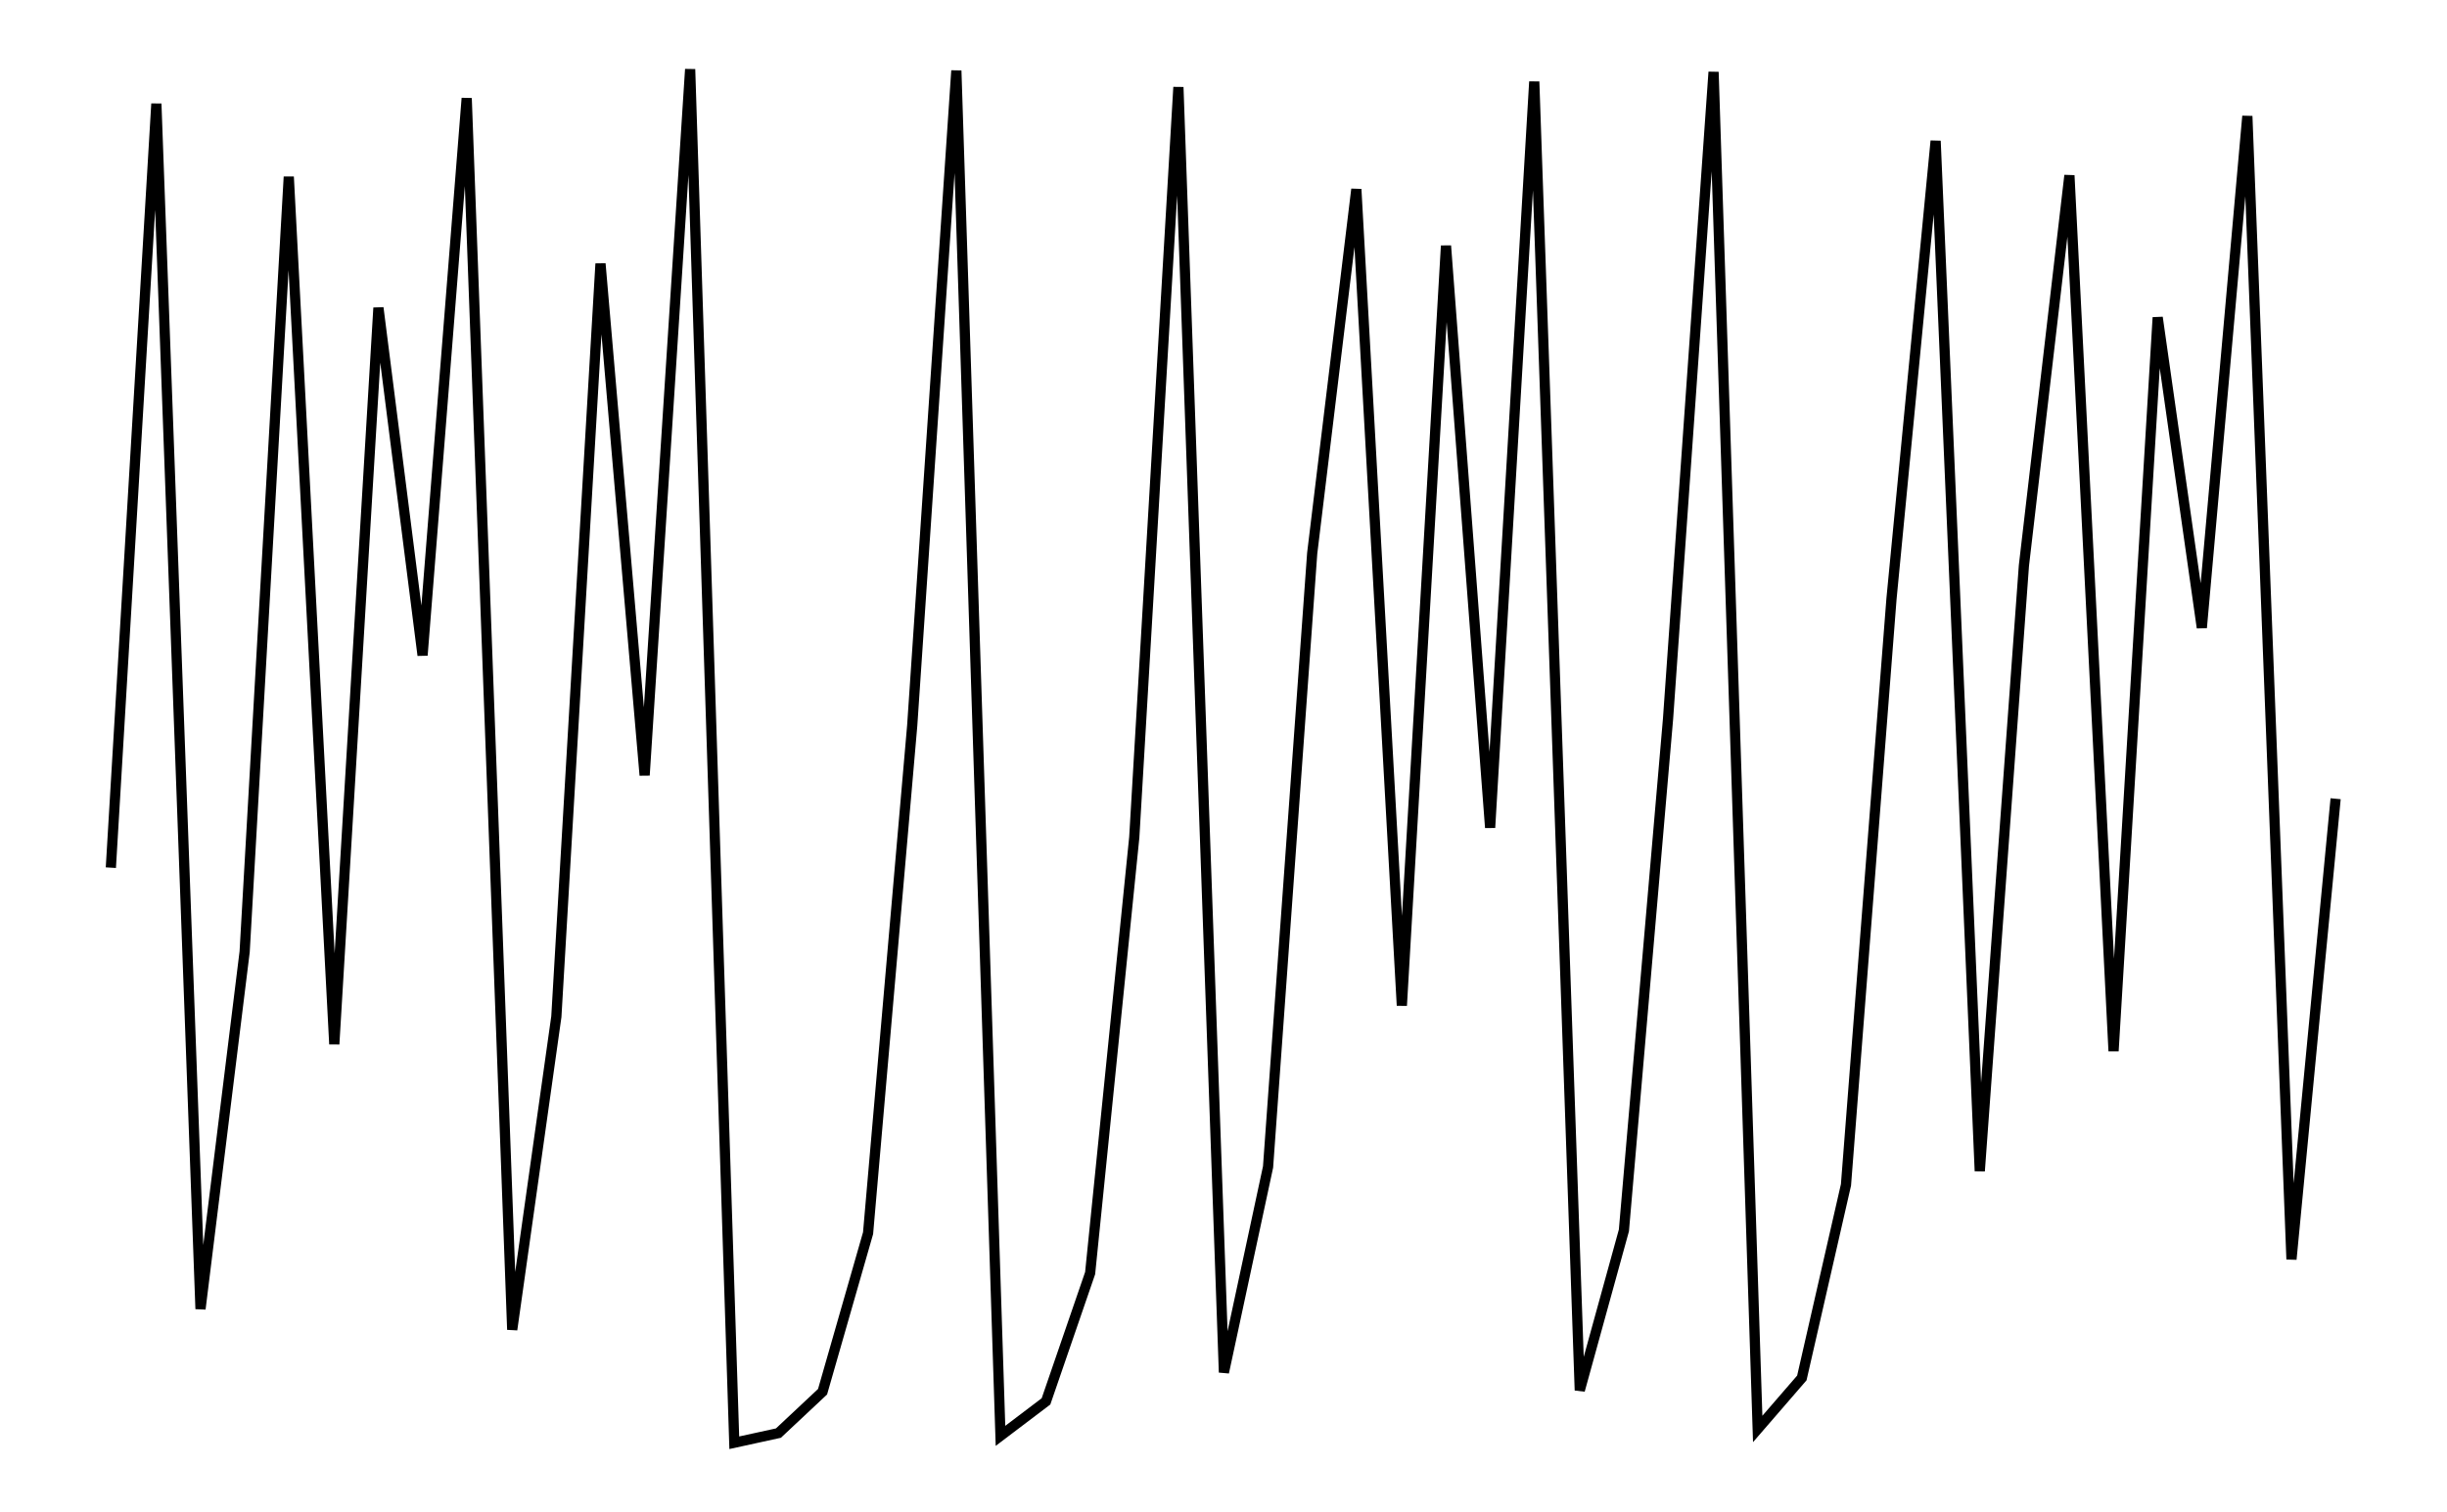 <svg xmlns="http://www.w3.org/2000/svg" width="161.8" height="100.0" viewBox="-1.764 -4.744 171.803 110.000">
<g fill="none" stroke="black" stroke-width="0.005%" transform="translate(0, 100.511) scale(100.32, -100.32)">
<polyline points="0.032,0.420 0.065,0.974 0.097,0.100 0.129,0.359 0.161,0.921 0.194,0.292 0.226,0.826 0.258,0.574 0.290,0.978 0.323,0.085 0.355,0.312 0.387,0.858 0.419,0.487 0.452,0.999 0.484,0.003 0.516,0.010 0.548,0.040 0.581,0.155 0.613,0.523 0.645,0.998 0.677,0.008 0.710,0.033 0.742,0.126 0.774,0.442 0.806,0.986 0.839,0.054 0.871,0.203 0.903,0.648 0.935,0.912 0.968,0.320 1.000,0.871 1.032,0.449 1.064,0.990 1.097,0.041 1.129,0.157 1.161,0.528 1.194,0.997 1.226,0.013 1.258,0.050 1.290,0.190 1.323,0.615 1.355,0.947 1.387,0.200 1.419,0.639 1.452,0.922 1.484,0.287 1.516,0.819 1.548,0.594 1.581,0.965 1.613,0.136 1.645,0.470" />
</g>
</svg>